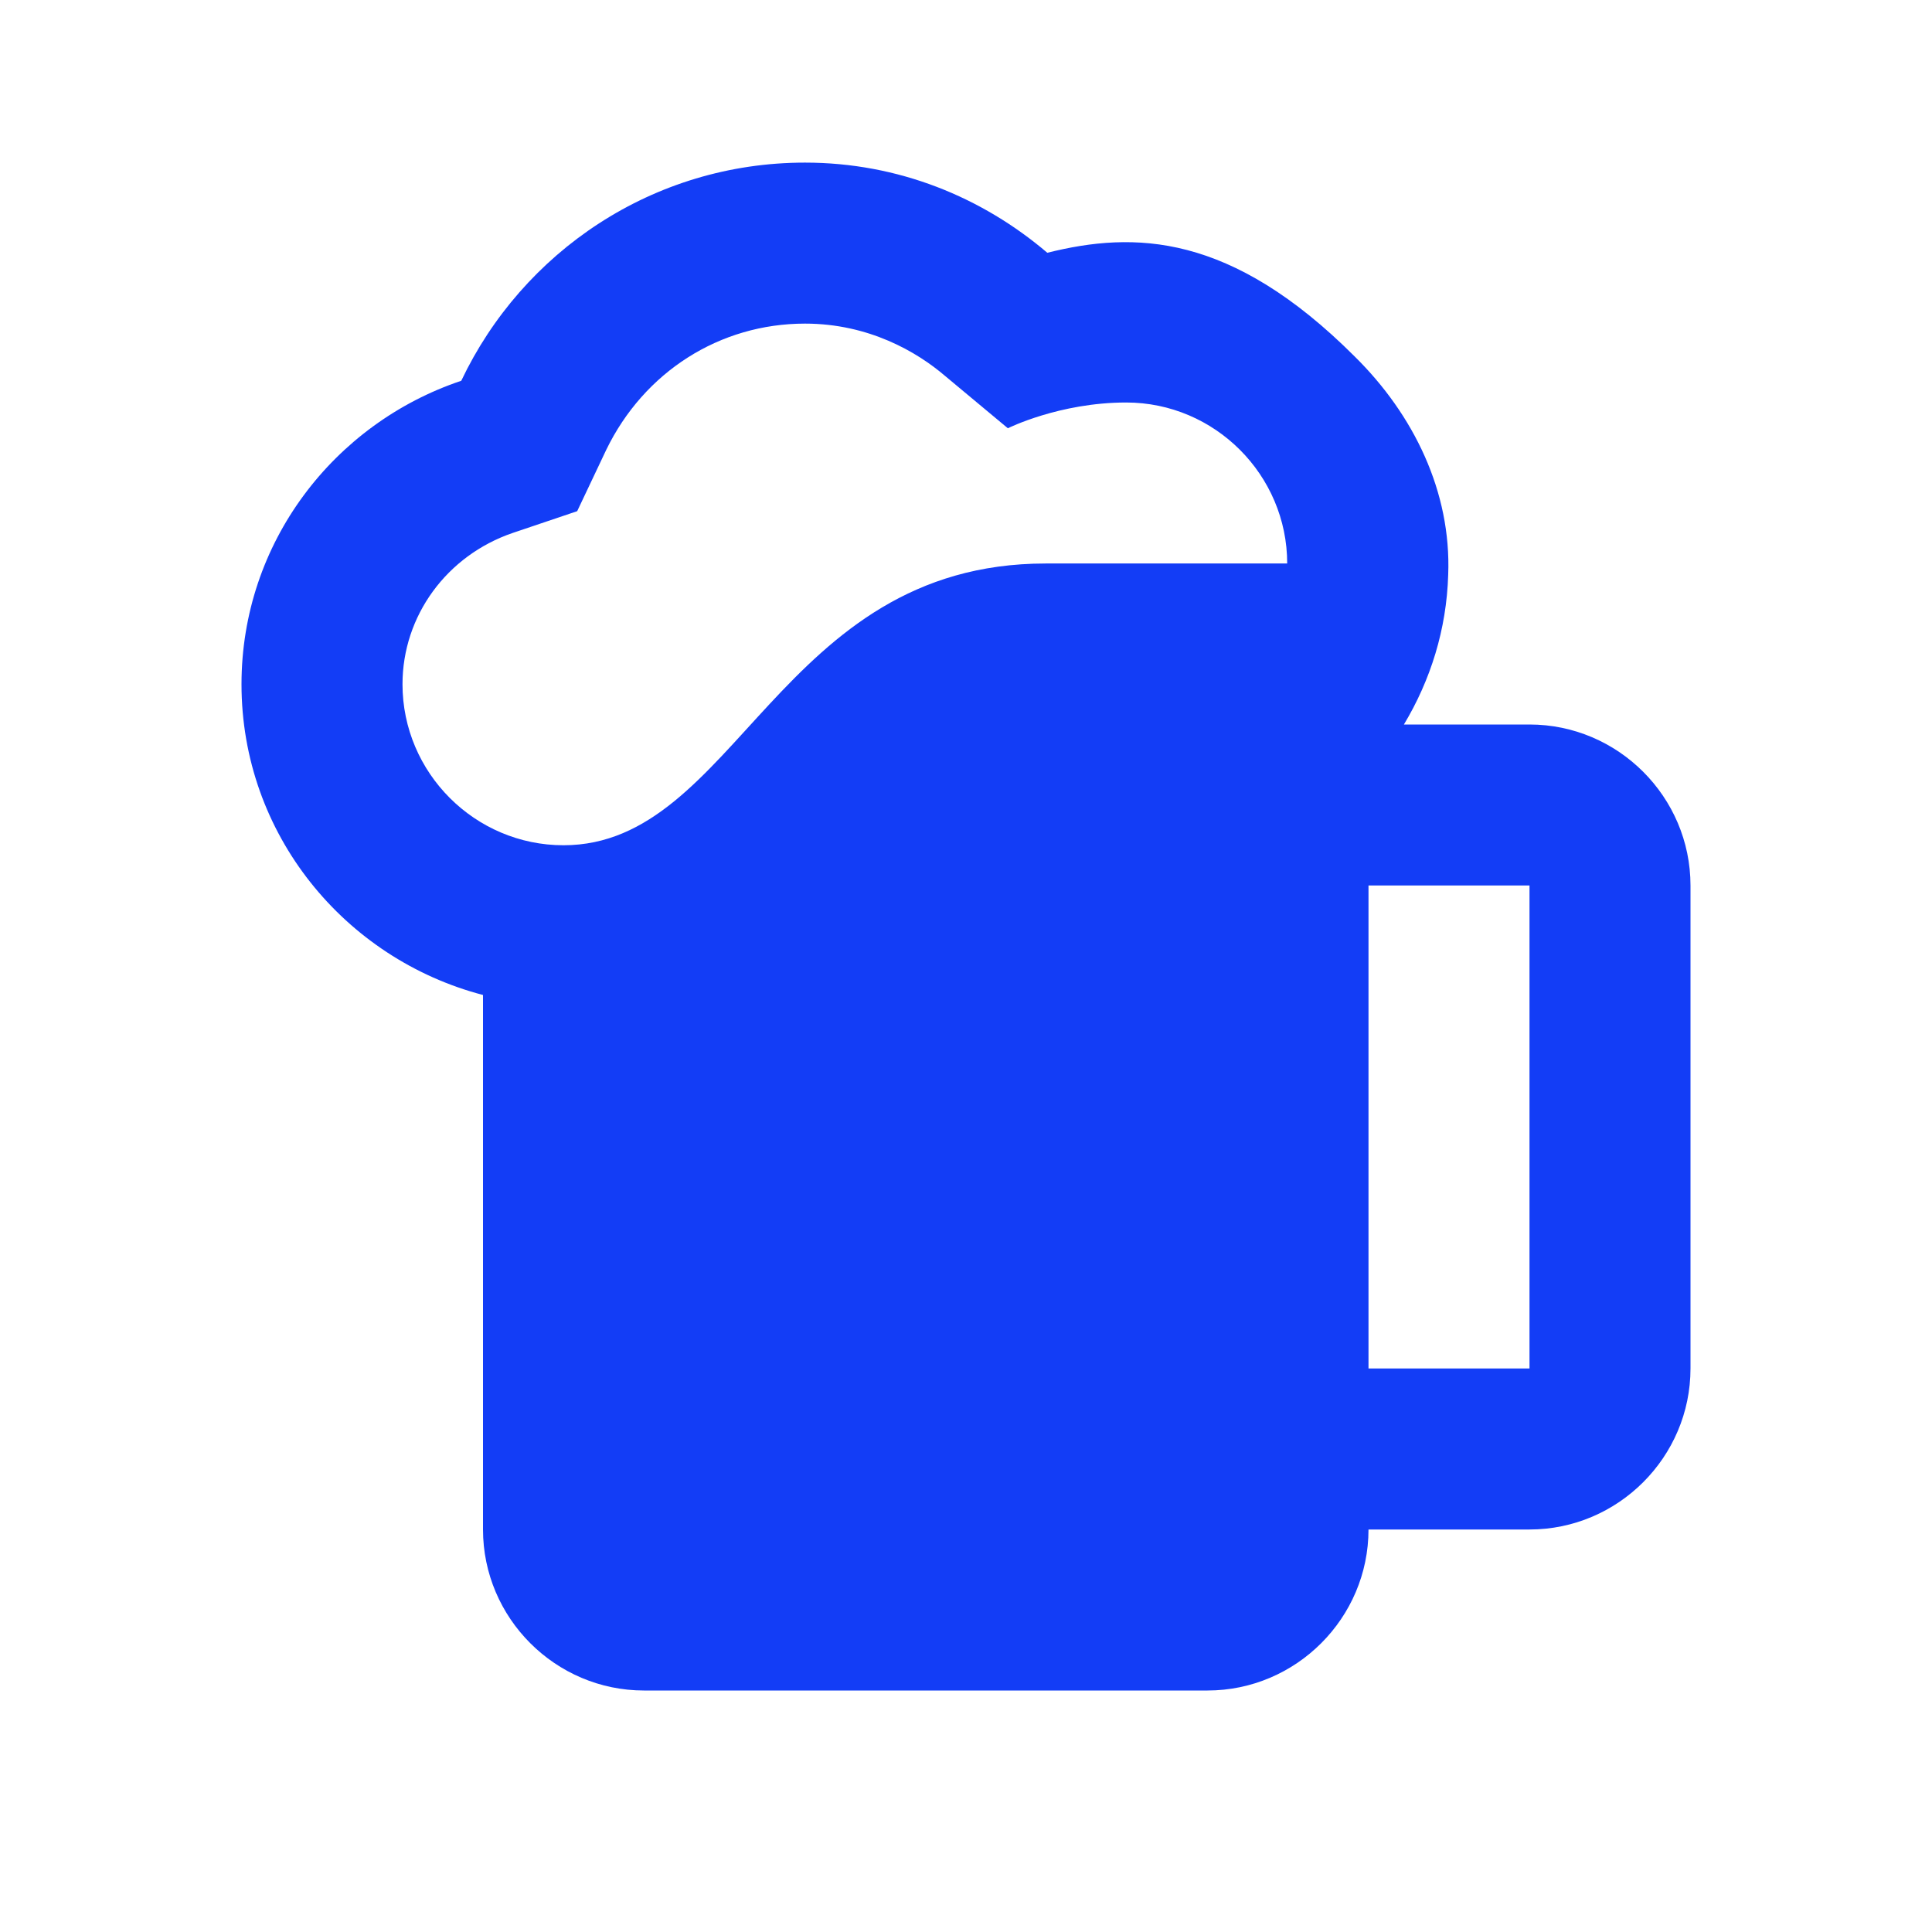 <svg fill="#133DF6" xmlns="http://www.w3.org/2000/svg" enable-background="new 0 0 24 24" height="24" viewBox="0 0 24 24" width="24"><rect fill="none" height="24" width="24"/><path d="M19,9h-1.56c0.33-0.55,0.53-1.18,0.55-1.86c0.04-1.03-0.43-1.99-1.16-2.71c-1.54-1.54-2.74-1.56-3.82-1.29 C12.2,2.45,11.16,2.02,10,2.02c-1.89,0-3.51,1.11-4.27,2.71C4.15,5.26,3,6.74,3,8.5c0,1.86,1.28,3.41,3,3.86L6,19c0,1.1,0.9,2,2,2h7 c1.1,0,2-0.9,2-2v0h2c1.1,0,2-0.9,2-2v-6C21,9.9,20.1,9,19,9z M7,10.5c-1.1,0-2-0.9-2-2c0-0.85,0.55-1.6,1.37-1.88l0.8-0.27 l0.36-0.76C8,4.62,8.94,4.02,10,4.02c0.79,0,1.39,0.35,1.74,0.65l0.78,0.65c0,0,0.64-0.32,1.47-0.32c1.1,0,2,0.9,2,2c0,0-3,0-3,0 C9.67,7,9.15,10.5,7,10.5z M19,17h-2v-6h2V17z"/></svg>